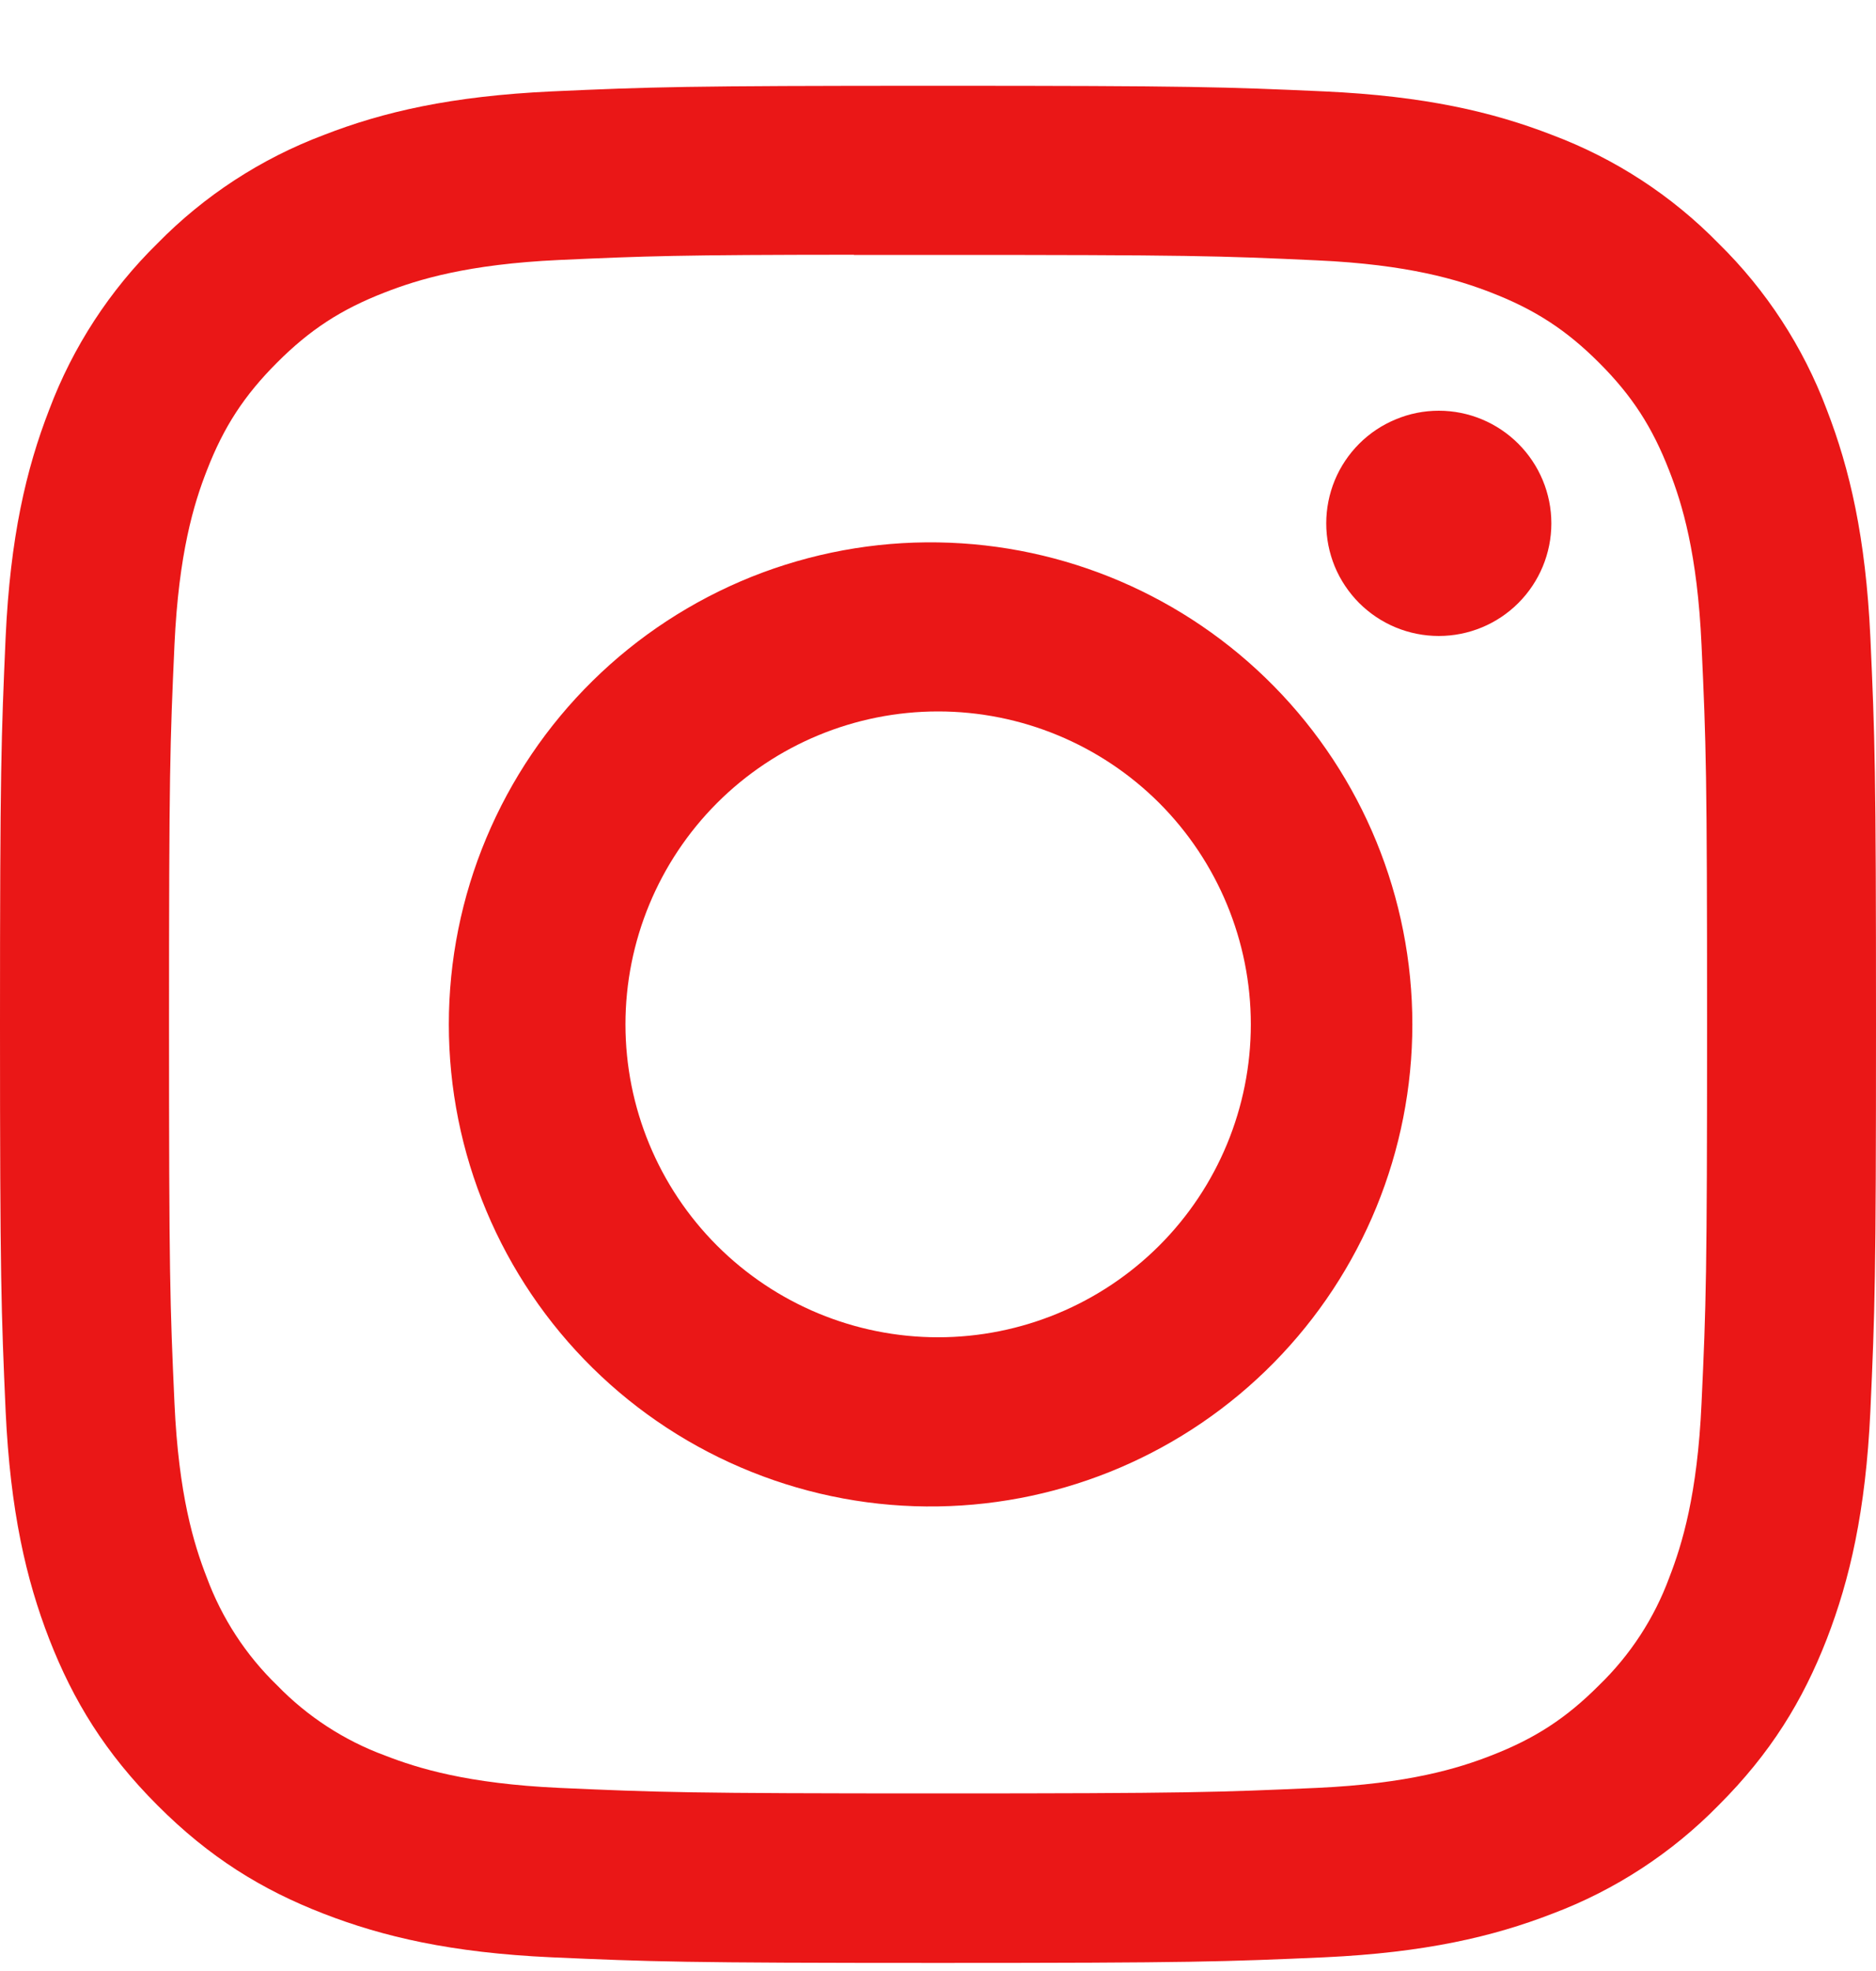 <svg width="20" height="21" viewBox="0 0 20 21" fill="none" xmlns="http://www.w3.org/2000/svg">
<g clip-path="url(#clip0_22_4747)">
<path d="M10 0.914C7.286 0.914 6.945 0.926 5.879 0.974C4.812 1.024 4.086 1.191 3.45 1.439C2.783 1.69 2.178 2.084 1.679 2.593C1.17 3.092 0.776 3.697 0.525 4.364C0.278 4.999 0.109 5.726 0.06 6.789C0.013 7.858 0 8.198 0 10.915C0 13.63 0.013 13.97 0.06 15.036C0.11 16.101 0.278 16.828 0.525 17.464C0.781 18.121 1.123 18.679 1.679 19.235C2.234 19.791 2.791 20.134 3.449 20.389C4.086 20.636 4.811 20.805 5.876 20.854C6.944 20.901 7.284 20.914 10 20.914C12.716 20.914 13.055 20.901 14.123 20.854C15.186 20.804 15.915 20.636 16.551 20.389C17.218 20.138 17.822 19.744 18.321 19.235C18.878 18.679 19.219 18.121 19.475 17.464C19.721 16.828 19.89 16.101 19.94 15.036C19.988 13.97 20 13.63 20 10.914C20 8.198 19.988 7.858 19.94 6.79C19.89 5.726 19.721 4.999 19.475 4.364C19.224 3.697 18.83 3.092 18.321 2.593C17.822 2.083 17.218 1.69 16.55 1.439C15.912 1.191 15.185 1.023 14.121 0.974C13.054 0.926 12.715 0.914 9.998 0.914H10.001H10ZM9.104 2.716H10.001C12.671 2.716 12.988 2.725 14.041 2.774C15.016 2.818 15.546 2.981 15.899 3.118C16.365 3.299 16.699 3.516 17.049 3.866C17.399 4.216 17.615 4.549 17.796 5.016C17.934 5.368 18.096 5.898 18.14 6.873C18.189 7.926 18.199 8.243 18.199 10.911C18.199 13.58 18.189 13.898 18.14 14.951C18.096 15.926 17.933 16.455 17.796 16.808C17.636 17.242 17.38 17.634 17.047 17.956C16.698 18.306 16.365 18.523 15.898 18.704C15.547 18.841 15.018 19.004 14.041 19.049C12.988 19.096 12.671 19.108 10.001 19.108C7.331 19.108 7.014 19.096 5.96 19.049C4.985 19.004 4.456 18.841 4.104 18.704C3.669 18.544 3.276 18.288 2.954 17.956C2.621 17.634 2.365 17.241 2.204 16.806C2.067 16.455 1.904 15.925 1.86 14.95C1.812 13.896 1.802 13.58 1.802 10.909C1.802 8.239 1.812 7.924 1.86 6.87C1.905 5.895 2.067 5.365 2.205 5.013C2.386 4.546 2.604 4.213 2.954 3.863C3.304 3.513 3.636 3.296 4.104 3.115C4.456 2.978 4.985 2.815 5.96 2.77C6.883 2.728 7.24 2.715 9.104 2.714V2.716ZM15.339 4.376C15.181 4.376 15.025 4.407 14.88 4.468C14.734 4.528 14.602 4.616 14.49 4.728C14.379 4.839 14.29 4.972 14.23 5.117C14.17 5.263 14.139 5.419 14.139 5.576C14.139 5.734 14.17 5.89 14.23 6.036C14.29 6.181 14.379 6.313 14.49 6.425C14.602 6.536 14.734 6.625 14.88 6.685C15.025 6.745 15.181 6.776 15.339 6.776C15.657 6.776 15.962 6.65 16.187 6.425C16.412 6.2 16.539 5.895 16.539 5.576C16.539 5.258 16.412 4.953 16.187 4.728C15.962 4.503 15.657 4.376 15.339 4.376ZM10.001 5.779C9.32 5.768 8.644 5.893 8.011 6.146C7.379 6.4 6.803 6.776 6.318 7.254C5.832 7.732 5.447 8.302 5.184 8.93C4.92 9.559 4.785 10.233 4.785 10.914C4.785 11.596 4.92 12.27 5.184 12.899C5.447 13.527 5.832 14.097 6.318 14.575C6.803 15.053 7.379 15.429 8.011 15.682C8.644 15.936 9.32 16.061 10.001 16.05C11.349 16.029 12.635 15.479 13.581 14.518C14.527 13.557 15.057 12.263 15.057 10.914C15.057 9.566 14.527 8.272 13.581 7.311C12.635 6.35 11.349 5.8 10.001 5.779ZM10.001 7.58C10.885 7.58 11.733 7.931 12.359 8.556C12.984 9.182 13.335 10.03 13.335 10.914C13.335 11.798 12.984 12.646 12.359 13.271C11.733 13.896 10.885 14.248 10.001 14.248C9.117 14.248 8.269 13.896 7.644 13.271C7.019 12.646 6.668 11.798 6.668 10.914C6.668 10.03 7.019 9.182 7.644 8.556C8.269 7.931 9.117 7.58 10.001 7.58Z" fill="#EA1717"/>
</g>
<defs>
<clipPath id="clip0_22_4747">
<rect width="20" height="20" fill="white" transform="translate(0 0.914)"/>
</clipPath>
</defs>
</svg>
